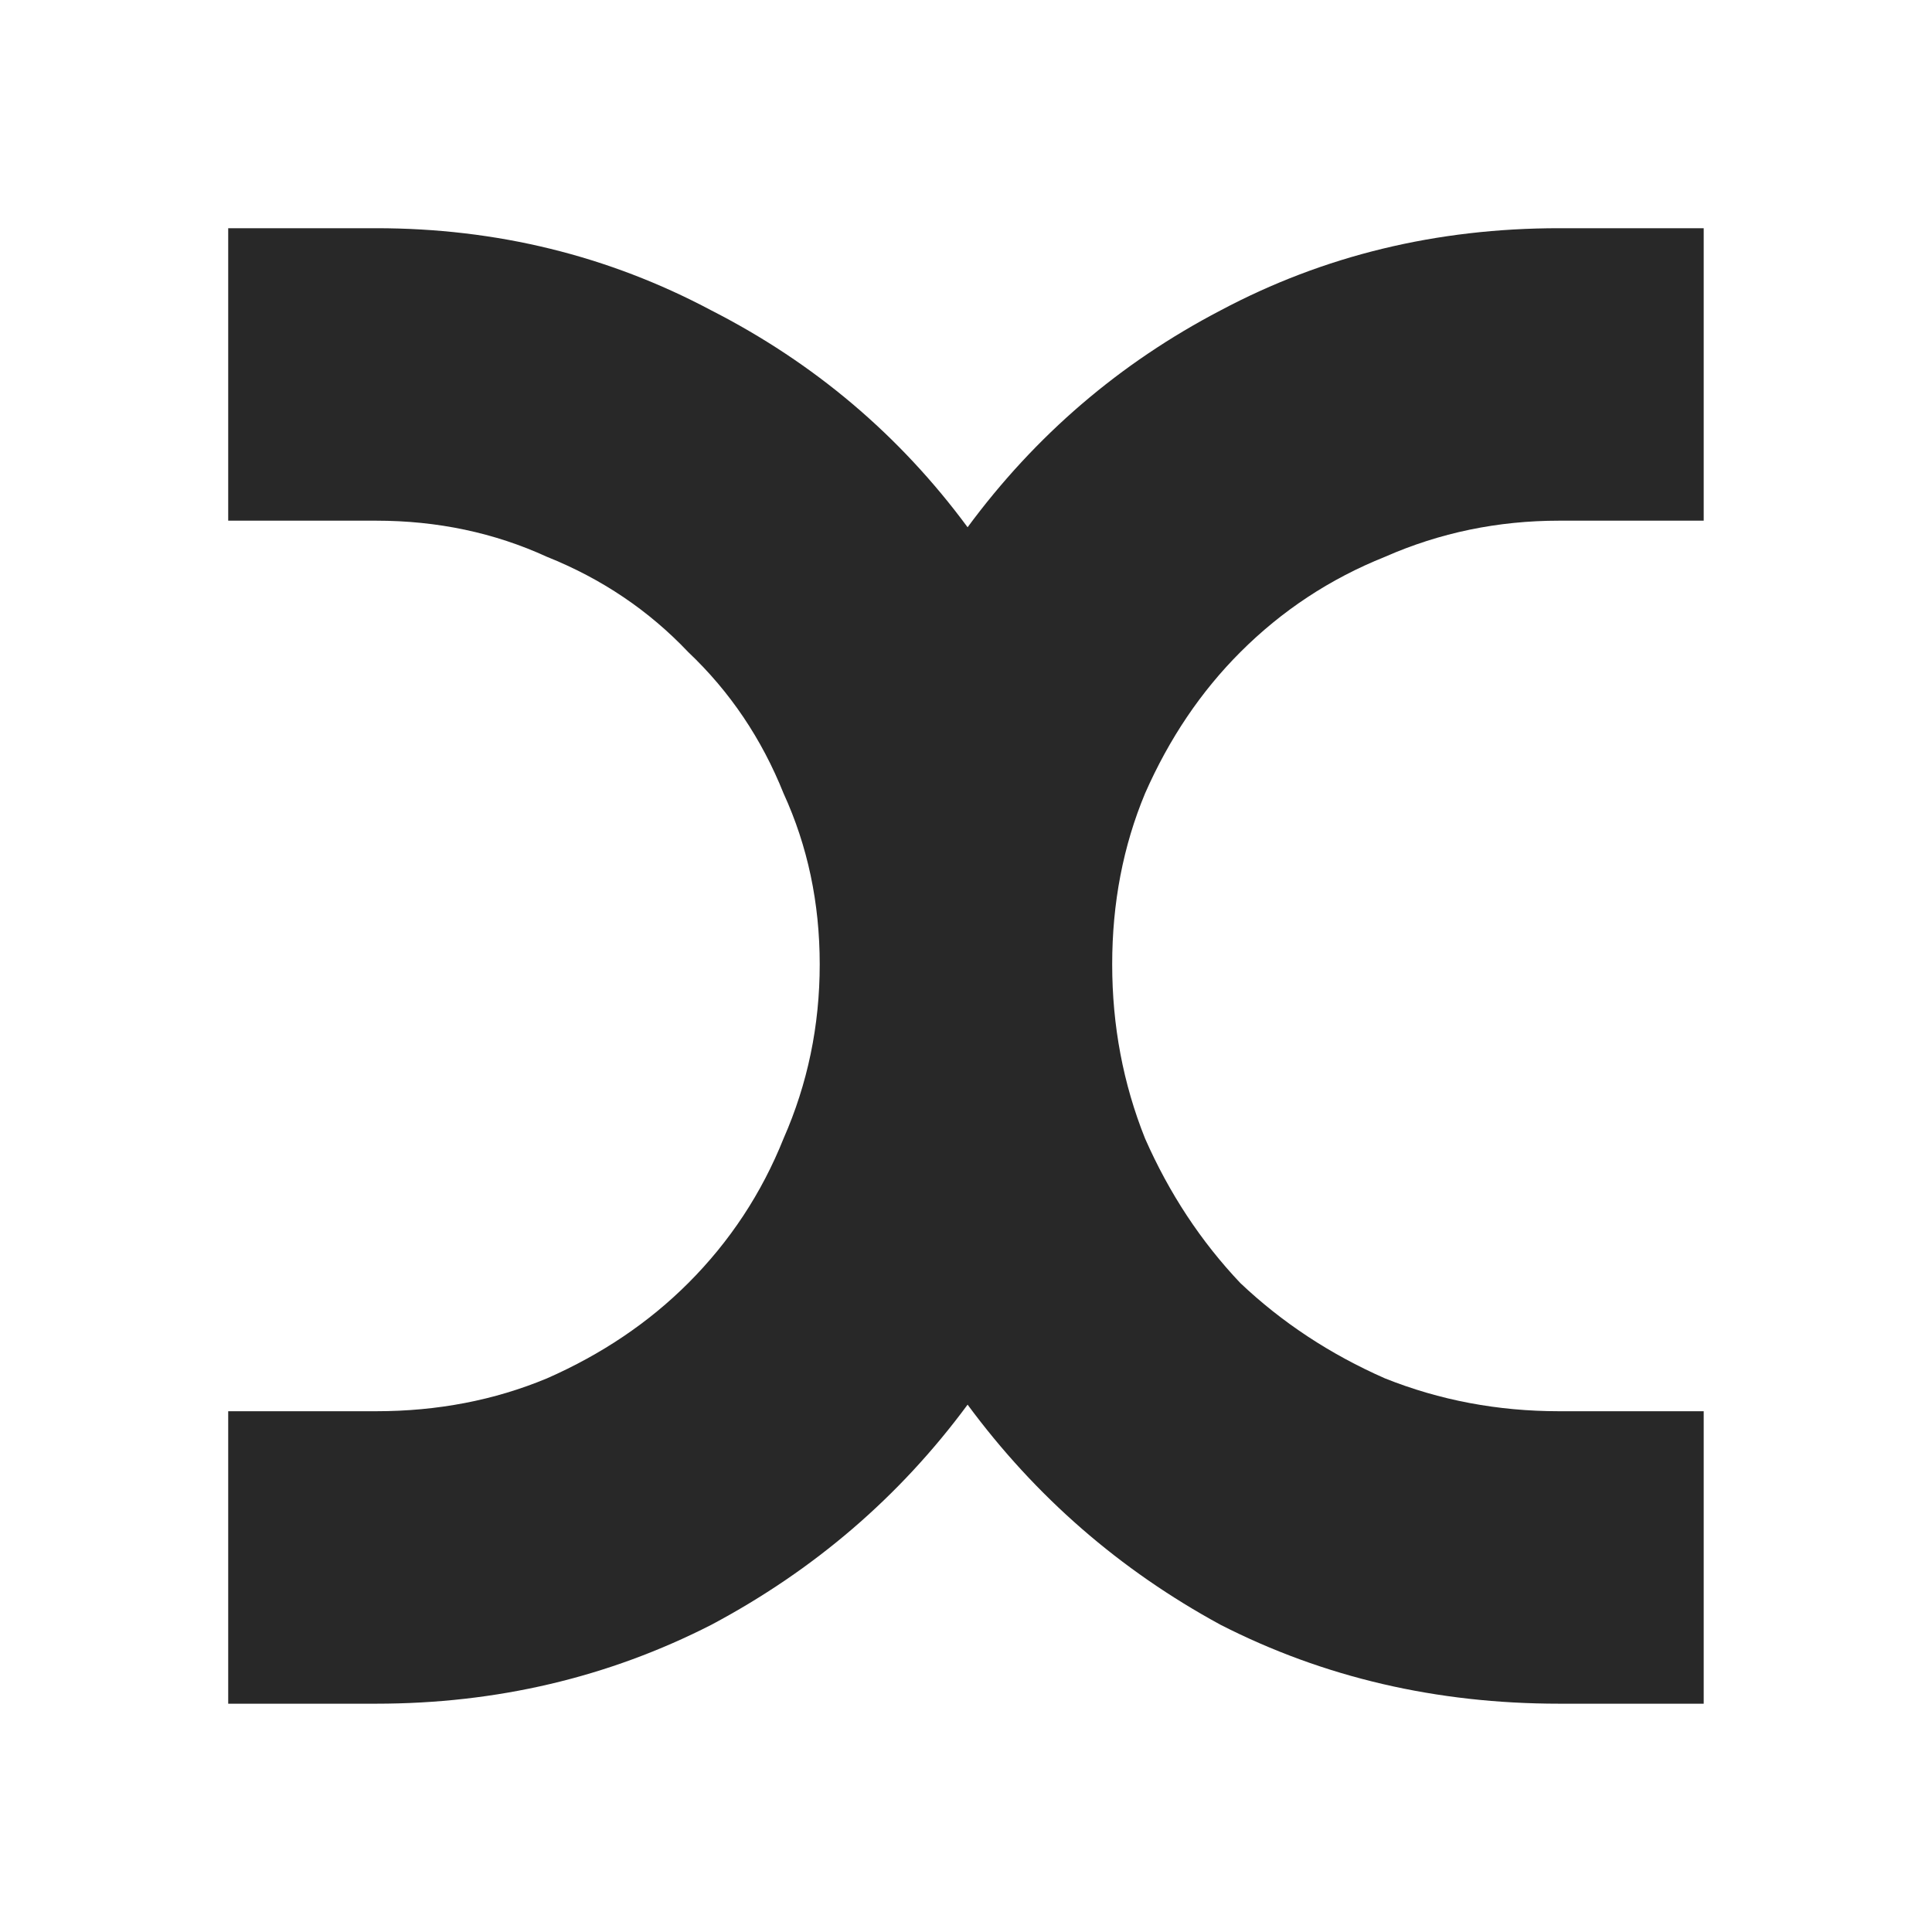 <?xml version="1.0" encoding="UTF-8" standalone="no"?>
<!-- Created with Inkscape (http://www.inkscape.org/) -->

<svg
   xmlns:dc="http://purl.org/dc/elements/1.1/"
   xmlns:cc="http://creativecommons.org/ns#"
   xmlns:rdf="http://www.w3.org/1999/02/22-rdf-syntax-ns#"
   xmlns:svg="http://www.w3.org/2000/svg"
   xmlns="http://www.w3.org/2000/svg"
   xmlns:sodipodi="http://sodipodi.sourceforge.net/DTD/sodipodi-0.dtd"
   xmlns:inkscape="http://www.inkscape.org/namespaces/inkscape"
   width="42.33"
   height="42.328"
   id="xoreosIconTransparent"
   version="1.1"
   inkscape:version="0.92.2 2405546, 2018-03-11"
   sodipodi:docname="xoreos-icon-transparent.svg">
  <title
     id="title">xoreos Icon</title>
  <defs
     id="defs" />
  <sodipodi:namedview
     id="base"
     pagecolor="#000000"
     bordercolor="#666666"
     borderopacity="1.0"
     inkscape:pageopacity="0"
     inkscape:pageshadow="2"
     inkscape:zoom="9.9126433"
     inkscape:cx="86.226888"
     inkscape:cy="31.657347"
     inkscape:document-units="px"
     inkscape:current-layer="layer1"
     showgrid="false"
     fit-margin-top="5"
     inkscape:window-width="1272"
     inkscape:window-height="1001"
     inkscape:window-x="0"
     inkscape:window-y="0"
     inkscape:window-maximized="1"
     fit-margin-left="5"
     fit-margin-right="5"
     fit-margin-bottom="5" />
  <g
     inkscape:label="Layer 1"
     inkscape:groupmode="layer"
     id="layer1"
     transform="translate(-0.714,-2.891)">
    <path
       style="fill:#282828;fill-opacity:1;stroke:none"
       inkscape:connector-curvature="0"
       id="x"
       d="m 34.874,14.299 c -1.344,2.6e-5 -2.616,0.264 -3.816,0.792 -1.2,0.48 -2.256,1.176 -3.168,2.088 -0.864,0.864 -1.56,1.896 -2.088,3.096 -0.48,1.152 -0.72,2.4 -0.72,3.744 -2e-5,1.344 0.24,2.616 0.72,3.816 0.528,1.2 1.224,2.256 2.088,3.168 0.912,0.864 1.968,1.56 3.168,2.088 1.2,0.48 2.472,0.72 3.816,0.72 l 3.168,0 0,6.408 -3.168,0 c -2.688,0 -5.16,-0.576 -7.416,-1.728 -2.208,-1.2 -4.056,-2.808 -5.544,-4.824 -1.488,2.016 -3.36,3.624 -5.616,4.824 -2.256,1.152 -4.704,1.728 -7.344,1.728 l -3.24,0 0,-6.408 3.24,0 c 1.344,6e-6 2.592,-0.24 3.744,-0.72 1.2,-0.528 2.232,-1.224 3.096,-2.088 0.912,-0.912 1.608,-1.968 2.088,-3.168 0.528,-1.2 0.792,-2.472 0.792,-3.816 -1.3e-5,-1.344 -0.264,-2.592 -0.792,-3.744 -0.48,-1.2 -1.176,-2.232 -2.088,-3.096 -0.864,-0.912 -1.896,-1.608 -3.096,-2.088 -1.152,-0.528 -2.4,-0.792 -3.744,-0.792 l -3.24,0 0,-6.408 3.24,0 c 2.64,3.23e-5 5.088,0.6 7.344,1.8 2.256,1.152 4.128,2.736 5.616,4.752 1.488,-2.016 3.336,-3.6 5.544,-4.752 2.256,-1.2 4.728,-1.8 7.416,-1.8 l 3.168,0 0,6.408 -3.168,0 0,0" />
  </g>
</svg>
